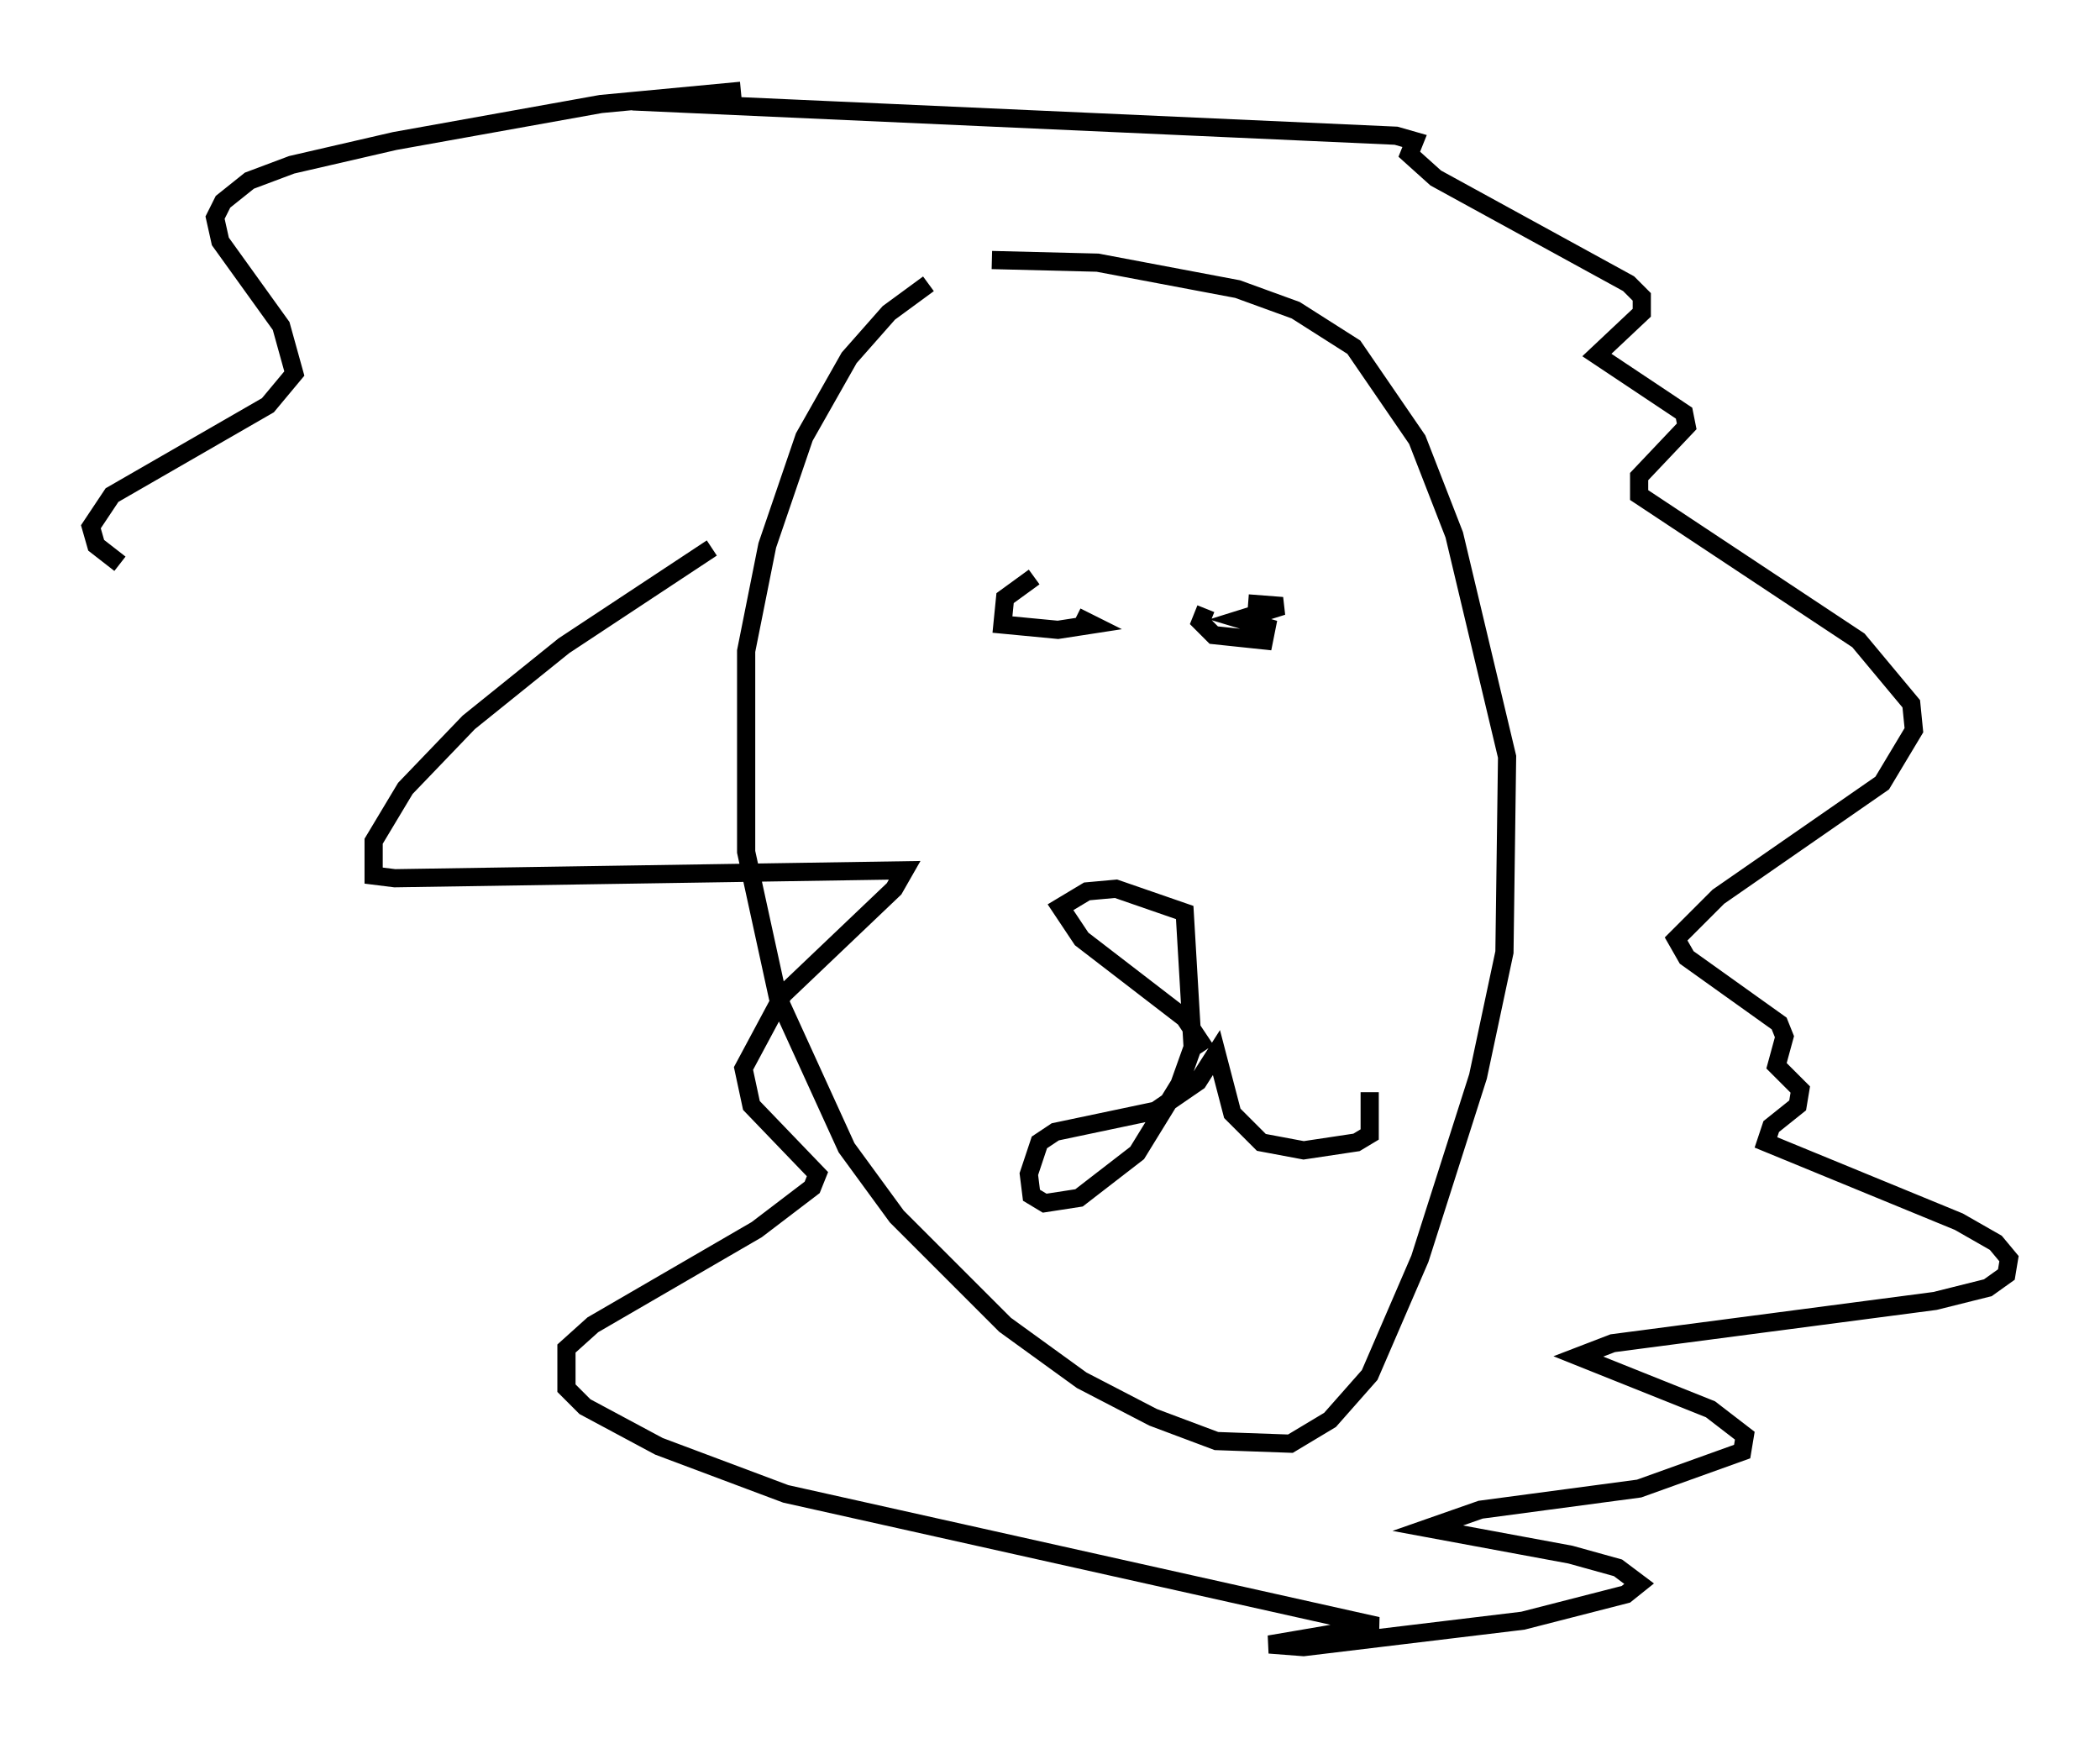 <?xml version="1.0" encoding="utf-8" ?>
<svg baseProfile="full" height="95.553" version="1.1" width="115.452" xmlns="http://www.w3.org/2000/svg" xmlns:ev="http://www.w3.org/2001/xml-events" xmlns:xlink="http://www.w3.org/1999/xlink"><defs /><rect fill="white" height="95.553" width="115.452" x="0" y="0" /><path d="M54.821, 14.441 m-3.777, 1.162 l-2.179, 1.598 -2.179, 2.469 l-2.469, 4.358 -2.034, 5.955 l-1.162, 5.81 0.0, 11.039 l1.743, 7.989 3.777, 8.279 l2.76, 3.777 5.955, 5.955 l4.212, 3.05 3.922, 2.034 l3.486, 1.307 4.067, 0.145 l2.179, -1.307 2.179, -2.469 l2.76, -6.391 3.196, -10.022 l1.453, -6.827 0.145, -10.749 l-2.905, -12.201 -2.034, -5.229 l-3.486, -5.084 -3.196, -2.034 l-3.196, -1.162 -7.698, -1.453 l-5.81, -0.145 m-15.397, 15.832 l-8.134, 5.374 -5.229, 4.212 l-3.486, 3.631 -1.743, 2.905 l0.0, 1.888 1.162, 0.145 l28.033, -0.436 -0.581, 1.017 l-6.101, 5.81 -2.179, 4.067 l0.436, 2.034 3.631, 3.777 l-0.291, 0.726 -3.05, 2.324 l-9.006, 5.229 -1.453, 1.307 l0.0, 2.179 1.017, 1.017 l4.067, 2.179 6.972, 2.615 l32.536, 7.263 -5.955, 1.017 l1.888, 0.145 12.056, -1.453 l5.665, -1.453 0.726, -0.581 l-1.162, -0.872 -2.615, -0.726 l-7.844, -1.453 2.905, -1.017 l8.715, -1.162 5.665, -2.034 l0.145, -0.872 -1.888, -1.453 l-7.263, -2.905 1.888, -0.726 l17.721, -2.324 2.905, -0.726 l1.017, -0.726 0.145, -0.872 l-0.726, -0.872 -2.034, -1.162 l-10.603, -4.358 0.291, -0.872 l1.453, -1.162 0.145, -0.872 l-1.307, -1.307 0.436, -1.598 l-0.291, -0.726 -5.084, -3.631 l-0.581, -1.017 2.324, -2.324 l9.006, -6.246 1.743, -2.905 l-0.145, -1.453 -2.905, -3.486 l-12.056, -7.989 0.0, -1.017 l2.615, -2.76 -0.145, -0.726 l-4.793, -3.196 2.469, -2.324 l0.0, -0.872 -0.726, -0.726 l-10.603, -5.81 -1.453, -1.307 l0.291, -0.726 -1.017, -0.291 l-41.978, -1.888 5.955, -0.581 l-7.698, 0.726 -11.33, 2.034 l-5.665, 1.307 -2.324, 0.872 l-1.453, 1.162 -0.436, 0.872 l0.291, 1.307 3.341, 4.648 l0.726, 2.615 -1.453, 1.743 l-8.57, 4.939 -1.162, 1.743 l0.291, 1.017 1.307, 1.017 m59.698, 26.726 l-1.162, -1.743 -5.665, -4.358 l-1.162, -1.743 1.453, -0.872 l1.598, -0.145 3.777, 1.307 l0.436, 7.408 -0.726, 2.034 l-2.324, 3.777 -3.196, 2.469 l-1.888, 0.291 -0.726, -0.436 l-0.145, -1.162 0.581, -1.743 l0.872, -0.581 5.52, -1.162 l2.324, -1.598 1.017, -1.598 l0.872, 3.341 1.598, 1.598 l2.324, 0.436 2.905, -0.436 l0.726, -0.436 0.0, -2.324 m-18.447, -28.324 l-1.598, 1.162 -0.145, 1.453 l3.05, 0.291 1.888, -0.291 l-0.872, -0.436 m7.117, -0.436 l-0.291, 0.726 0.726, 0.726 l2.76, 0.291 0.145, -0.726 l-1.453, -0.436 2.324, -0.726 l-1.888, -0.145 " fill="none" stroke="black" stroke-width="1" /></svg>